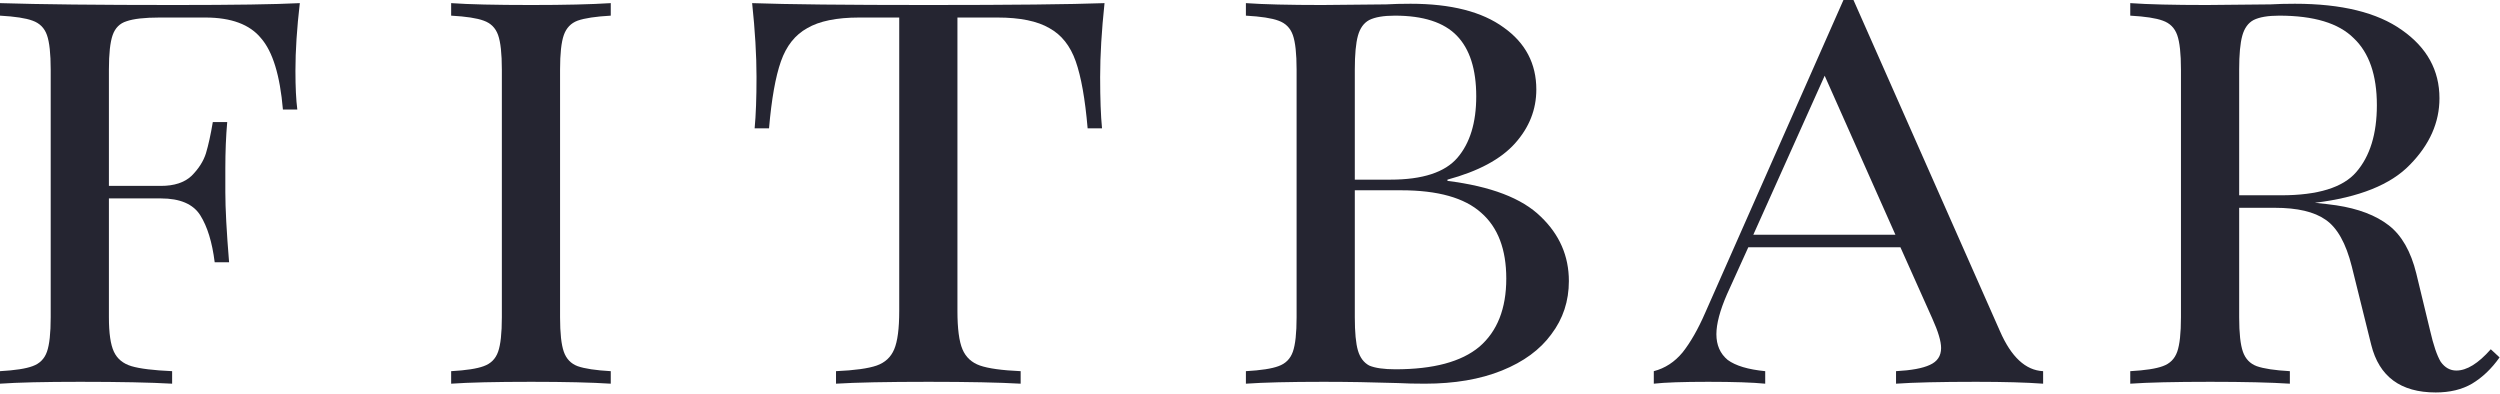 <svg width="679" height="107" viewBox="0 0 679 107" fill="none" xmlns="http://www.w3.org/2000/svg">
<path d="M81.43 0.85C80.637 7.65 80.24 13.77 80.24 19.21C80.24 23.63 80.41 27.143 80.75 29.75H76.84C76.047 20.457 74.063 13.997 70.89 10.37C67.83 6.63 62.787 4.76 55.76 4.76H43.35C39.27 4.76 36.267 5.1 34.34 5.78C32.527 6.347 31.28 7.593 30.6 9.52C29.92 11.447 29.58 14.563 29.58 18.87V50.49H43.69C47.317 50.49 50.093 49.583 52.02 47.77C53.947 45.843 55.25 43.803 55.93 41.65C56.61 39.383 57.233 36.55 57.8 33.15H61.71C61.37 37.003 61.2 41.197 61.2 45.73V52.19C61.2 56.61 61.54 62.957 62.22 71.23H58.31C57.63 65.79 56.327 61.54 54.4 58.48C52.473 55.42 48.903 53.89 43.69 53.89H29.58V86.19C29.58 90.497 30.033 93.613 30.94 95.54C31.847 97.467 33.433 98.77 35.7 99.45C37.967 100.13 41.65 100.583 46.75 100.81V104.21C40.857 103.87 32.527 103.7 21.76 103.7C12.013 103.7 4.76 103.87 0 104.21V100.81C4.08 100.583 7.027 100.13 8.84 99.45C10.767 98.77 12.07 97.467 12.75 95.54C13.43 93.613 13.77 90.497 13.77 86.19V18.87C13.77 14.563 13.43 11.447 12.75 9.52C12.07 7.593 10.767 6.29 8.84 5.61C7.027 4.93 4.08 4.477 0 4.25V0.85C10.767 1.19 26.633 1.36 47.6 1.36C63.467 1.36 74.743 1.19 81.43 0.85Z" fill="#252531"/>
<path d="M165.883 4.25C161.803 4.477 158.799 4.93 156.873 5.61C155.059 6.29 153.813 7.593 153.133 9.52C152.453 11.447 152.113 14.563 152.113 18.87V86.19C152.113 90.497 152.453 93.613 153.133 95.54C153.813 97.467 155.059 98.77 156.873 99.45C158.799 100.13 161.803 100.583 165.883 100.81V104.21C160.669 103.87 153.473 103.7 144.293 103.7C134.546 103.7 127.293 103.87 122.533 104.21V100.81C126.613 100.583 129.559 100.13 131.373 99.45C133.299 98.77 134.603 97.467 135.283 95.54C135.963 93.613 136.303 90.497 136.303 86.19V18.87C136.303 14.563 135.963 11.447 135.283 9.52C134.603 7.593 133.299 6.29 131.373 5.61C129.559 4.93 126.613 4.477 122.533 4.25V0.85C127.293 1.19 134.546 1.36 144.293 1.36C153.359 1.36 160.556 1.19 165.883 0.85V4.25Z" fill="#252531"/>
<path d="M299.99 0.85C299.197 8.33 298.8 15.017 298.8 20.91C298.8 26.803 298.97 31.45 299.31 34.85H295.4C294.72 26.917 293.644 20.853 292.17 16.66C290.697 12.467 288.317 9.463 285.03 7.65C281.744 5.723 277.04 4.76 270.92 4.76H260.04V84.49C260.04 89.25 260.494 92.707 261.4 94.86C262.307 97.013 263.894 98.487 266.16 99.28C268.427 100.073 272.11 100.583 277.21 100.81V104.21C271.317 103.87 262.987 103.7 252.22 103.7C240.887 103.7 232.5 103.87 227.06 104.21V100.81C232.16 100.583 235.844 100.073 238.11 99.28C240.377 98.487 241.964 97.013 242.87 94.86C243.777 92.707 244.23 89.25 244.23 84.49V4.76H233.35C227.23 4.76 222.527 5.723 219.24 7.65C215.954 9.463 213.574 12.467 212.1 16.66C210.627 20.853 209.55 26.917 208.87 34.85H204.96C205.3 31.223 205.47 26.577 205.47 20.91C205.47 15.017 205.074 8.33 204.28 0.85C213.687 1.19 229.667 1.36 252.22 1.36C274.66 1.36 290.584 1.19 299.99 0.85Z" fill="#252531"/>
<path d="M393.126 49.13C404.913 50.603 413.356 53.833 418.456 58.82C423.556 63.693 426.106 69.53 426.106 76.33C426.106 81.77 424.52 86.587 421.346 90.78C418.286 94.973 413.81 98.26 407.916 100.64C402.023 103.02 395.053 104.21 387.006 104.21C384.173 104.21 381.736 104.153 379.696 104.04C372.67 103.813 365.926 103.7 359.466 103.7C350.173 103.7 343.146 103.87 338.386 104.21V100.81C342.466 100.583 345.413 100.13 347.226 99.45C349.153 98.77 350.456 97.467 351.136 95.54C351.816 93.613 352.156 90.497 352.156 86.19V18.87C352.156 14.563 351.816 11.447 351.136 9.52C350.456 7.593 349.153 6.29 347.226 5.61C345.413 4.93 342.466 4.477 338.386 4.25V0.85C343.146 1.19 350.06 1.36 359.126 1.36L376.466 1.19C378.393 1.077 380.603 1.02 383.096 1.02C394.09 1.02 402.533 3.173 408.426 7.48C414.32 11.673 417.266 17.283 417.266 24.31C417.266 29.75 415.34 34.623 411.486 38.93C407.633 43.237 401.513 46.523 393.126 48.79V49.13ZM378.846 4.25C375.786 4.25 373.463 4.647 371.876 5.44C370.403 6.233 369.383 7.65 368.816 9.69C368.25 11.73 367.966 14.79 367.966 18.87V48.79H377.656C386.383 48.79 392.446 46.807 395.846 42.84C399.246 38.873 400.946 33.32 400.946 26.18C400.946 18.813 399.19 13.317 395.676 9.69C392.163 6.063 386.553 4.25 378.846 4.25ZM379.016 100.3C389.33 100.3 396.923 98.26 401.796 94.18C406.67 89.987 409.106 83.81 409.106 75.65C409.106 67.717 406.84 61.767 402.306 57.8C397.773 53.72 390.52 51.68 380.546 51.68H367.966V86.19C367.966 90.27 368.25 93.273 368.816 95.2C369.383 97.127 370.403 98.487 371.876 99.28C373.463 99.96 375.843 100.3 379.016 100.3Z" fill="#252531"/>
<path d="M543.182 89.93C546.242 96.957 550.152 100.583 554.912 100.81V104.21C550.379 103.87 544.315 103.7 536.722 103.7C526.975 103.7 519.722 103.87 514.962 104.21V100.81C519.155 100.583 522.215 100.017 524.142 99.11C526.182 98.203 527.202 96.673 527.202 94.52C527.202 92.707 526.409 90.043 524.822 86.53L516.152 67.15H474.842L469.062 79.9C467.135 84.32 466.172 87.947 466.172 90.78C466.172 93.727 467.192 96.05 469.232 97.75C471.385 99.337 474.785 100.357 479.432 100.81V104.21C476.032 103.87 470.875 103.7 463.962 103.7C457.049 103.7 452.119 103.87 449.172 104.21V100.81C452.232 100.017 454.839 98.317 456.992 95.71C459.145 92.99 461.185 89.42 463.112 85L500.682 0H503.402L543.182 89.93ZM514.792 63.75L495.582 20.57L476.202 63.75H514.792Z" fill="#252531"/>
<path d="M678.878 97.07C676.724 100.13 674.231 102.51 671.398 104.21C668.678 105.797 665.391 106.59 661.538 106.59C652.018 106.59 646.181 102.283 644.028 93.67L638.758 72.42C637.171 66.073 634.791 61.823 631.618 59.67C628.558 57.517 623.968 56.44 617.848 56.44H608.158V86.19C608.158 90.497 608.498 93.613 609.178 95.54C609.858 97.467 611.104 98.77 612.918 99.45C614.844 100.13 617.848 100.583 621.928 100.81V104.21C616.714 103.87 609.518 103.7 600.338 103.7C590.591 103.7 583.338 103.87 578.578 104.21V100.81C582.658 100.583 585.604 100.13 587.418 99.45C589.344 98.77 590.648 97.467 591.328 95.54C592.008 93.613 592.348 90.497 592.348 86.19V18.87C592.348 14.563 592.008 11.447 591.328 9.52C590.648 7.593 589.344 6.29 587.418 5.61C585.604 4.93 582.658 4.477 578.578 4.25V0.85C583.338 1.19 590.251 1.36 599.318 1.36L616.658 1.19C618.584 1.077 620.794 1.02 623.288 1.02C635.981 1.02 645.671 3.4 652.358 8.16C659.158 12.92 662.558 19.097 662.558 26.69C662.558 33.263 659.894 39.27 654.568 44.71C649.354 50.15 640.741 53.607 628.728 55.08C630.994 55.307 632.921 55.533 634.508 55.76C640.514 56.667 645.274 58.48 648.788 61.2C652.301 63.92 654.794 68.283 656.268 74.29L660.008 89.76C660.914 93.727 661.878 96.56 662.898 98.26C664.031 99.847 665.448 100.64 667.148 100.64C669.981 100.64 673.098 98.713 676.498 94.86L678.878 97.07ZM619.038 4.25C615.978 4.25 613.654 4.647 612.068 5.44C610.594 6.233 609.574 7.65 609.008 9.69C608.441 11.73 608.158 14.79 608.158 18.87V53.04H619.548C629.521 53.04 636.321 50.943 639.948 46.75C643.688 42.443 645.558 36.38 645.558 28.56C645.558 20.4 643.461 14.337 639.268 10.37C635.188 6.29 628.444 4.25 619.038 4.25Z" fill="#252531"/>
</svg>
